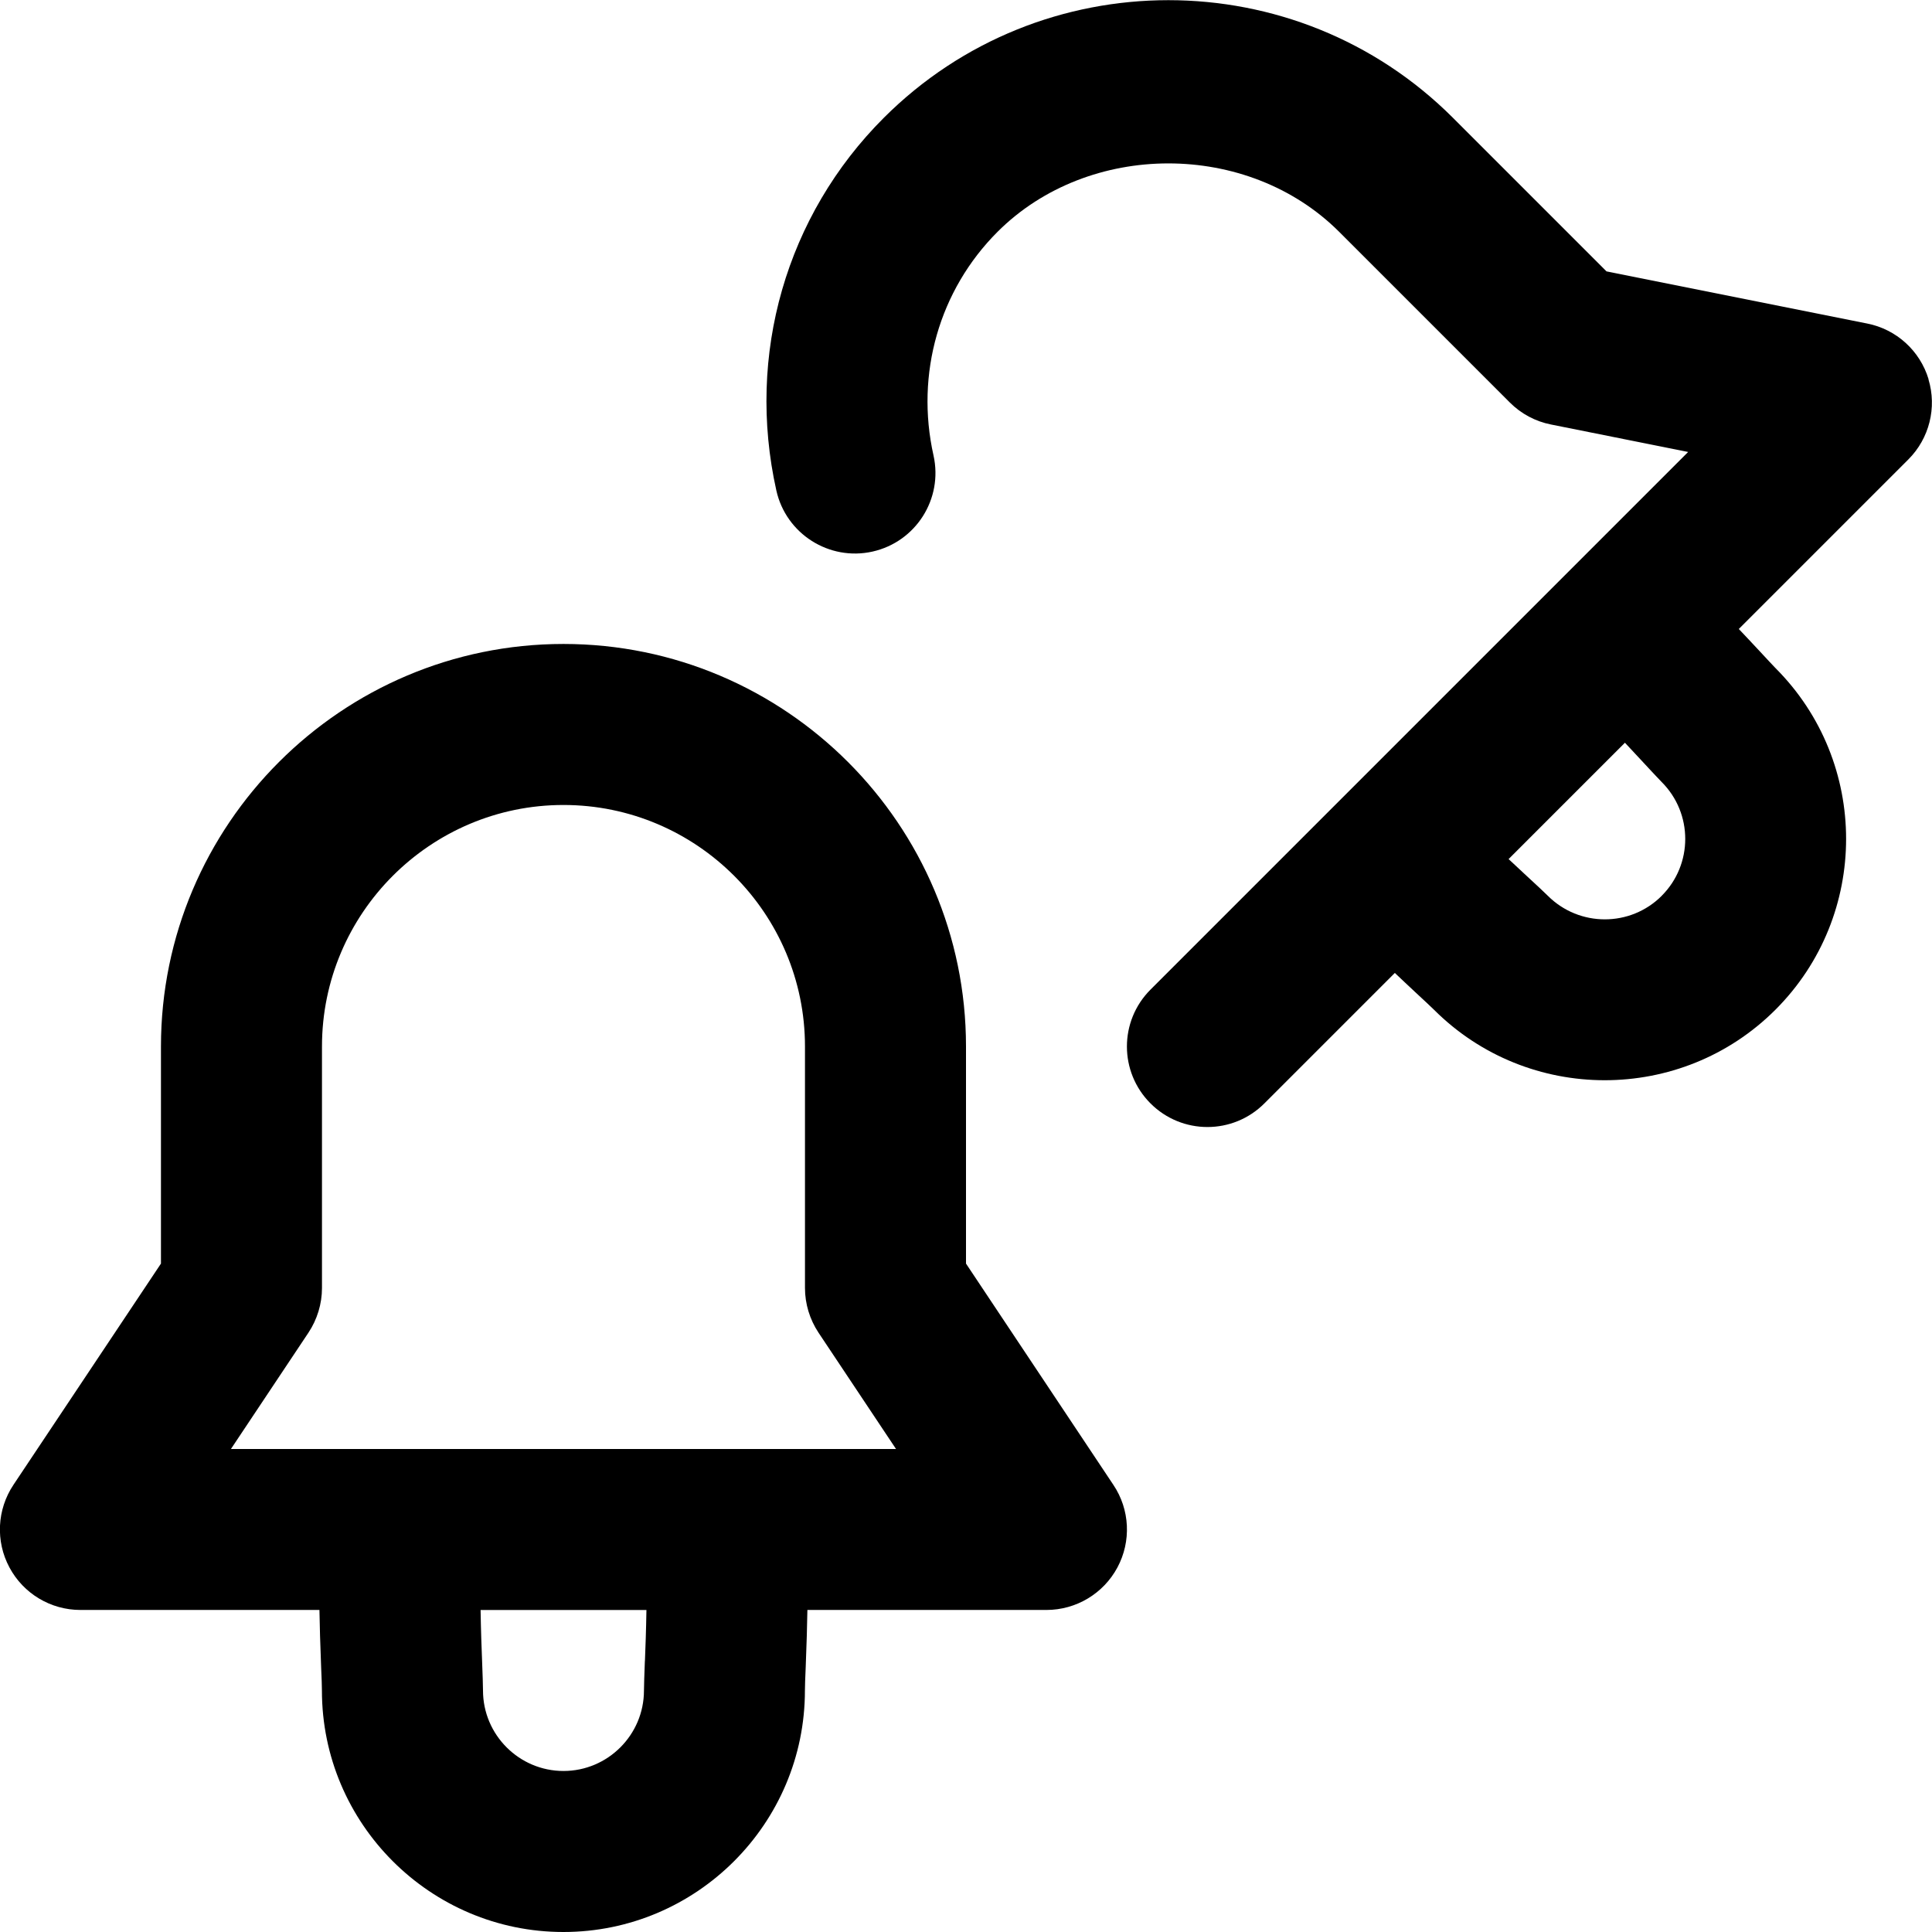 <!-- Generated by IcoMoon.io -->
<svg version="1.1" xmlns="http://www.w3.org/2000/svg" width="32" height="32" viewBox="0 0 32 32">
<title>bells</title>
<path d="M31.943 6.28c-0.143-0.471-0.532-0.825-1.015-0.921l-4.319-0.864-2.543-2.543c-2.599-2.599-6.828-2.599-9.428 0-1.617 1.616-2.281 3.924-1.779 6.173 0.161 0.719 0.876 1.171 1.592 1.011 0.719-0.161 1.171-0.873 1.011-1.592-0.303-1.353 0.095-2.739 1.061-3.705 1.511-1.509 4.144-1.511 5.657 0l2.828 2.828c0.187 0.187 0.423 0.313 0.681 0.364l2.272 0.455-8.905 8.905c-0.521 0.521-0.521 1.364 0 1.885 0.26 0.26 0.601 0.391 0.943 0.391s0.683-0.131 0.943-0.391l2.161-2.161c0.12 0.113 0.22 0.209 0.367 0.345 0.129 0.12 0.232 0.215 0.281 0.264 0.78 0.779 1.804 1.168 2.828 1.168 1.025 0 2.049-0.389 2.829-1.169 1.559-1.56 1.559-4.097 0-5.657-0.048-0.049-0.143-0.152-0.263-0.281-0.136-0.147-0.232-0.247-0.345-0.367l2.808-2.808c0.348-0.348 0.476-0.859 0.333-1.329zM27.524 14.837c-0.519 0.52-1.365 0.521-1.887 0-0.061-0.061-0.192-0.183-0.355-0.333-0.071-0.065-0.177-0.165-0.295-0.275l1.927-1.927c0.109 0.116 0.208 0.224 0.275 0.295 0.151 0.164 0.273 0.293 0.333 0.355 0.521 0.52 0.521 1.365 0.001 1.885zM16 20.929v-3.596c0-3.676-2.991-6.667-6.667-6.667s-6.667 2.991-6.667 6.667v3.596l-2.443 3.664c-0.273 0.409-0.299 0.935-0.067 1.368 0.232 0.435 0.684 0.705 1.176 0.705h3.959c0.004 0.259 0.013 0.568 0.028 0.947 0.008 0.177 0.013 0.317 0.013 0.387 0 2.205 1.795 4 4 4s4-1.795 4-4c0-0.069 0.005-0.209 0.013-0.387 0.015-0.379 0.024-0.688 0.028-0.947h3.959c0.492 0 0.944-0.271 1.176-0.704s0.207-0.96-0.067-1.368zM10.681 27.512c-0.008 0.223-0.015 0.401-0.015 0.488 0 0.735-0.599 1.333-1.333 1.333s-1.333-0.599-1.333-1.333c0-0.087-0.007-0.265-0.015-0.488-0.008-0.184-0.020-0.528-0.025-0.845h2.747c-0.005 0.317-0.017 0.661-0.025 0.845zM3.825 24l1.284-1.927c0.145-0.219 0.224-0.477 0.224-0.74v-4c0-2.205 1.795-4 4-4s4 1.795 4 4v4c0 0.263 0.079 0.521 0.224 0.74l1.284 1.927z"></path>
</svg>
